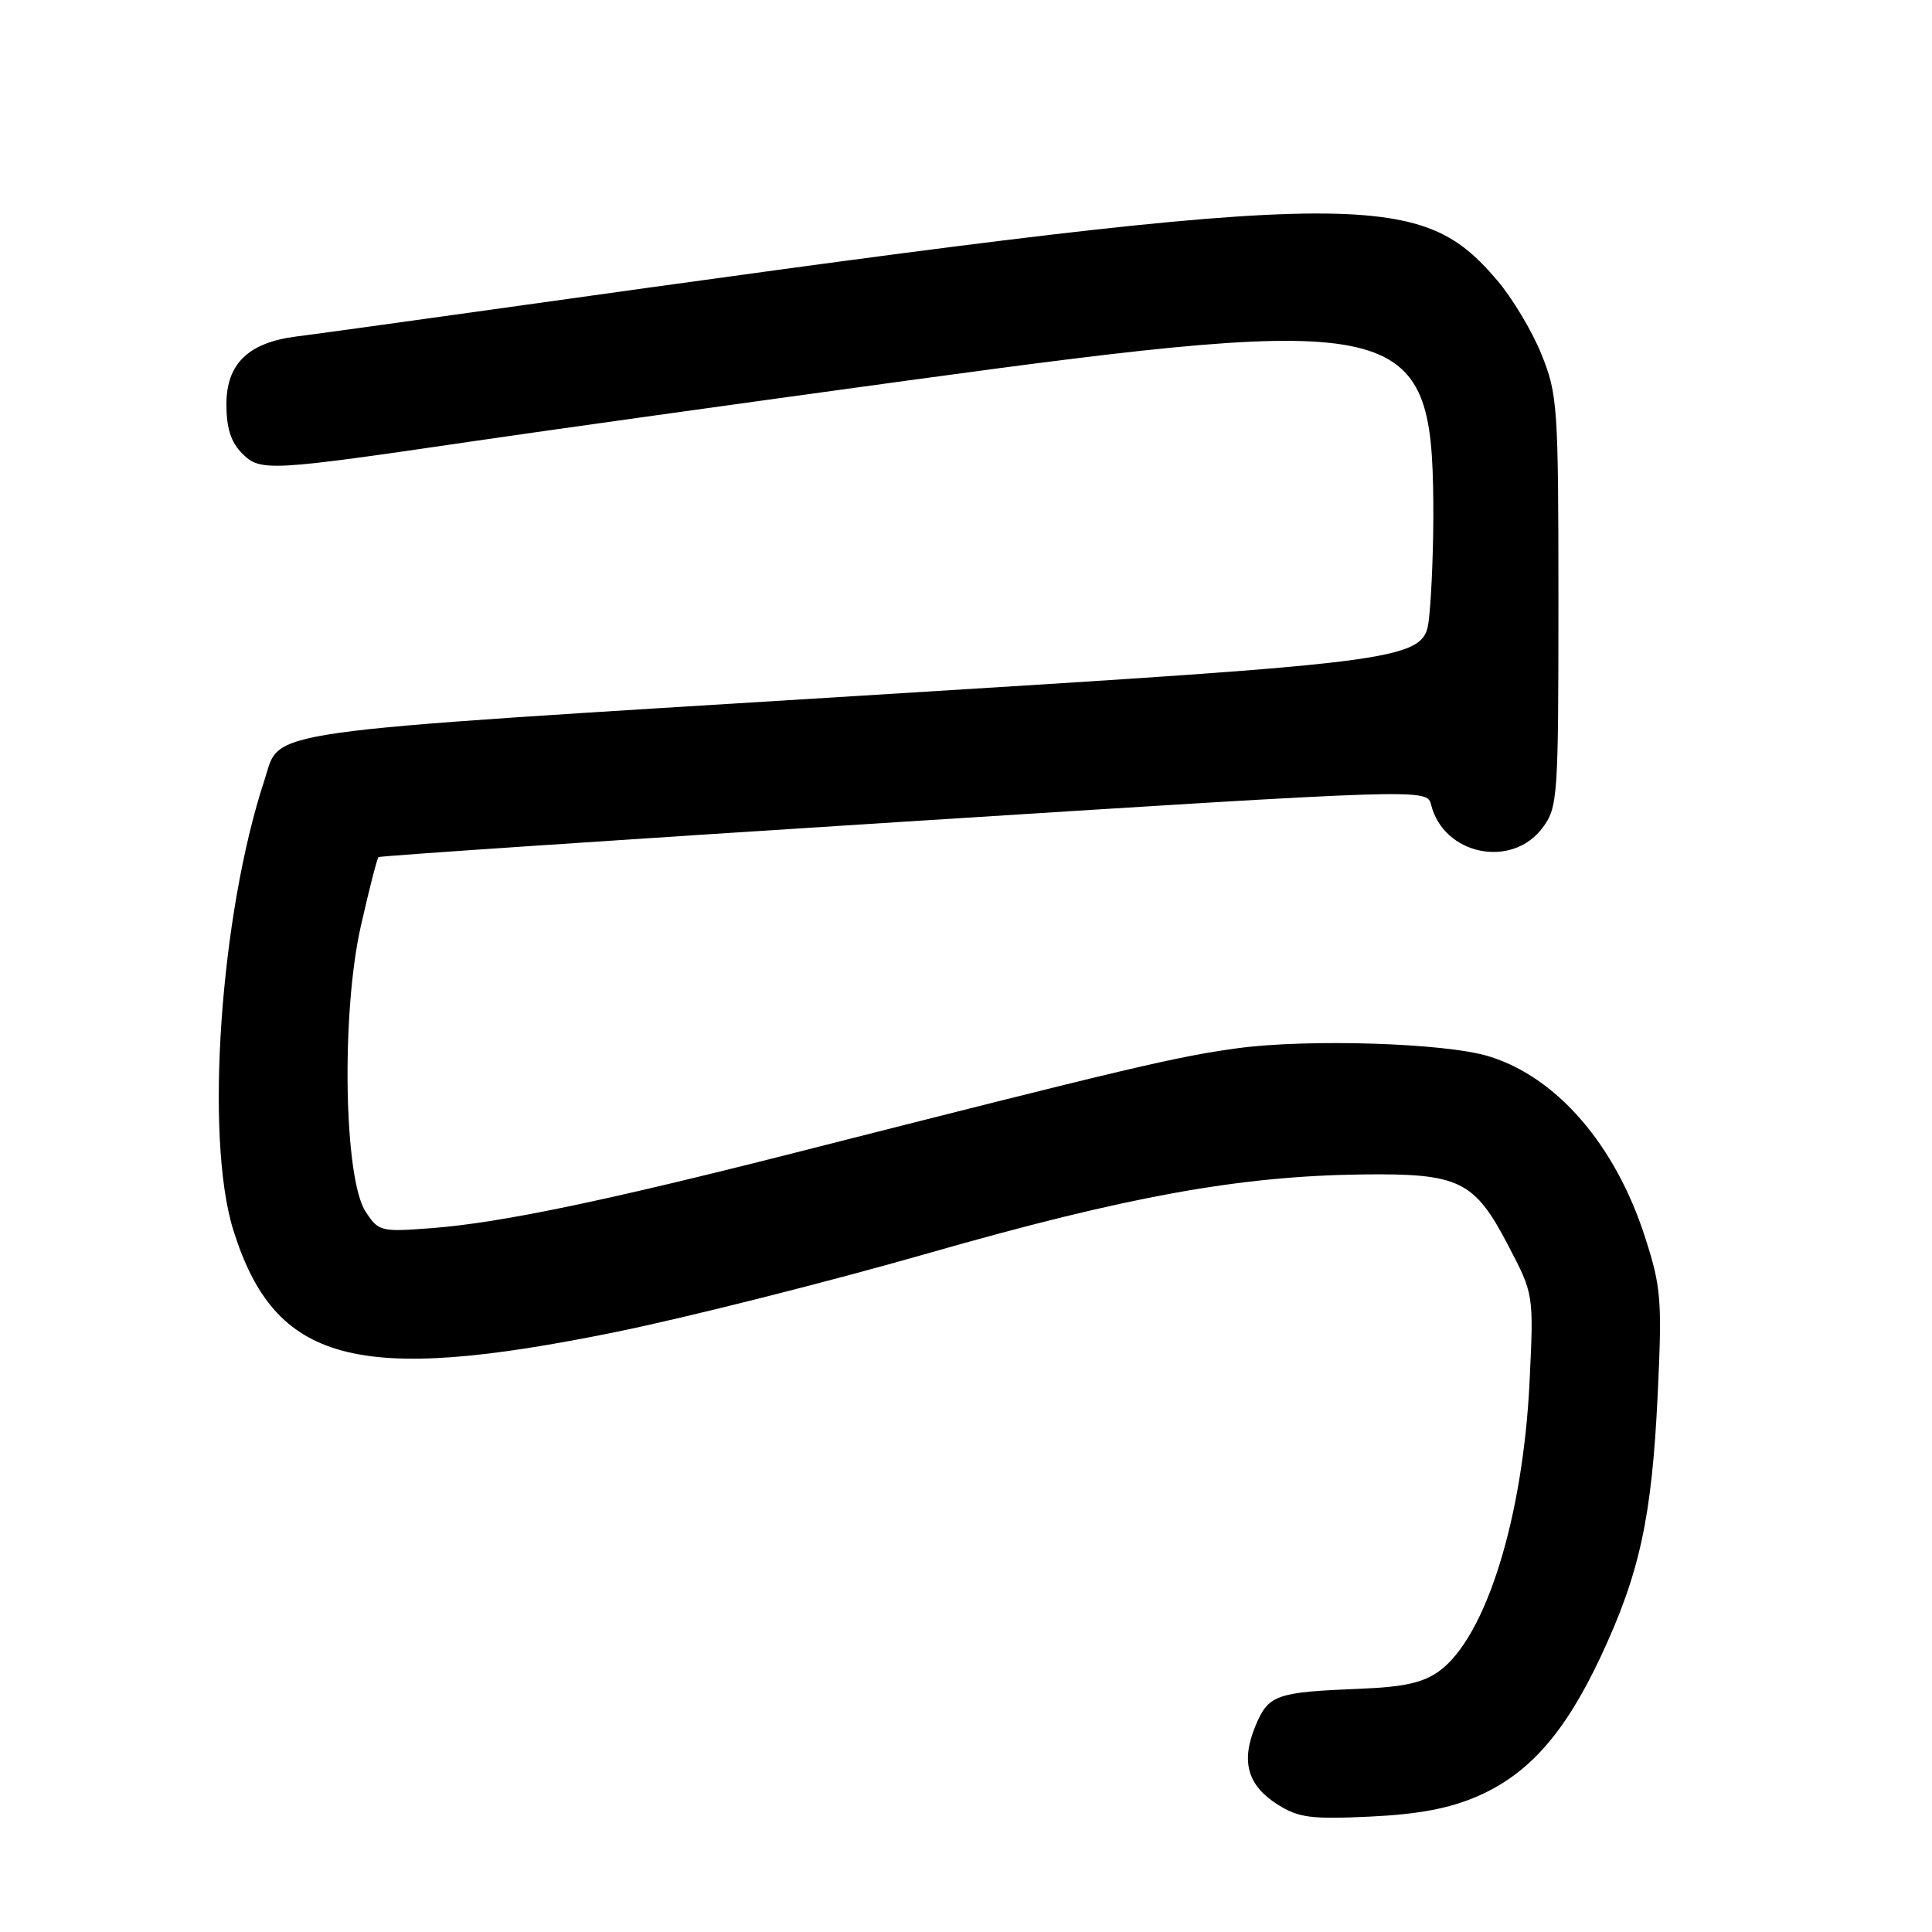 <?xml version="1.0" encoding="UTF-8" standalone="no"?>
<!DOCTYPE svg PUBLIC "-//W3C//DTD SVG 1.1//EN" "http://www.w3.org/Graphics/SVG/1.1/DTD/svg11.dtd" >
<svg xmlns="http://www.w3.org/2000/svg" xmlns:xlink="http://www.w3.org/1999/xlink" version="1.1" viewBox="0 0 256 256">
 <g >
 <path fill="currentColor"
d=" M 195.74 238.03 C 202.55 235.09 207.36 229.64 212.11 219.50 C 217.26 208.51 218.88 201.08 219.65 184.83 C 220.25 172.25 220.12 170.59 217.98 163.94 C 214.04 151.68 206.26 142.69 197.22 139.95 C 191.47 138.20 173.33 137.63 163.95 138.90 C 155.89 140.00 149.74 141.45 105.00 152.83 C 80.08 159.16 66.32 162.02 57.36 162.72 C 50.42 163.26 50.17 163.19 48.44 160.54 C 45.56 156.16 45.20 134.21 47.82 122.68 C 48.92 117.82 49.97 113.72 50.16 113.57 C 50.35 113.41 81.68 111.30 119.79 108.88 C 189.08 104.48 189.08 104.48 189.63 106.64 C 191.29 113.29 200.33 115.15 204.40 109.68 C 206.41 106.97 206.50 105.72 206.50 79.68 C 206.50 53.78 206.39 52.24 204.24 46.92 C 203.00 43.85 200.36 39.45 198.38 37.14 C 187.70 24.66 180.33 24.87 65.00 41.04 C 53.17 42.70 41.62 44.29 39.32 44.58 C 32.92 45.38 30.00 48.19 30.00 53.57 C 30.00 56.73 30.60 58.60 32.09 60.09 C 34.50 62.50 35.56 62.45 63.00 58.42 C 72.08 57.09 97.95 53.47 120.50 50.39 C 186.10 41.43 189.72 42.28 189.92 66.60 C 189.97 71.61 189.72 78.38 189.38 81.64 C 188.76 87.57 188.76 87.57 114.34 92.17 C 32.71 97.21 37.29 96.56 35.04 103.37 C 29.18 121.15 27.12 150.77 30.90 162.94 C 36.41 180.64 47.18 183.51 81.59 176.50 C 91.05 174.57 109.74 169.86 123.14 166.02 C 149.40 158.51 164.22 155.83 180.50 155.62 C 193.37 155.46 195.36 156.43 199.83 165.00 C 203.23 171.50 203.23 171.50 202.68 183.00 C 201.82 201.11 196.88 216.94 190.70 221.43 C 188.58 222.97 186.01 223.54 180.20 223.77 C 169.05 224.22 168.08 224.56 166.36 228.68 C 164.40 233.38 165.29 236.58 169.28 239.10 C 172.06 240.86 173.72 241.08 181.50 240.71 C 187.91 240.41 192.01 239.64 195.74 238.03 Z "/>
</g>
</svg>